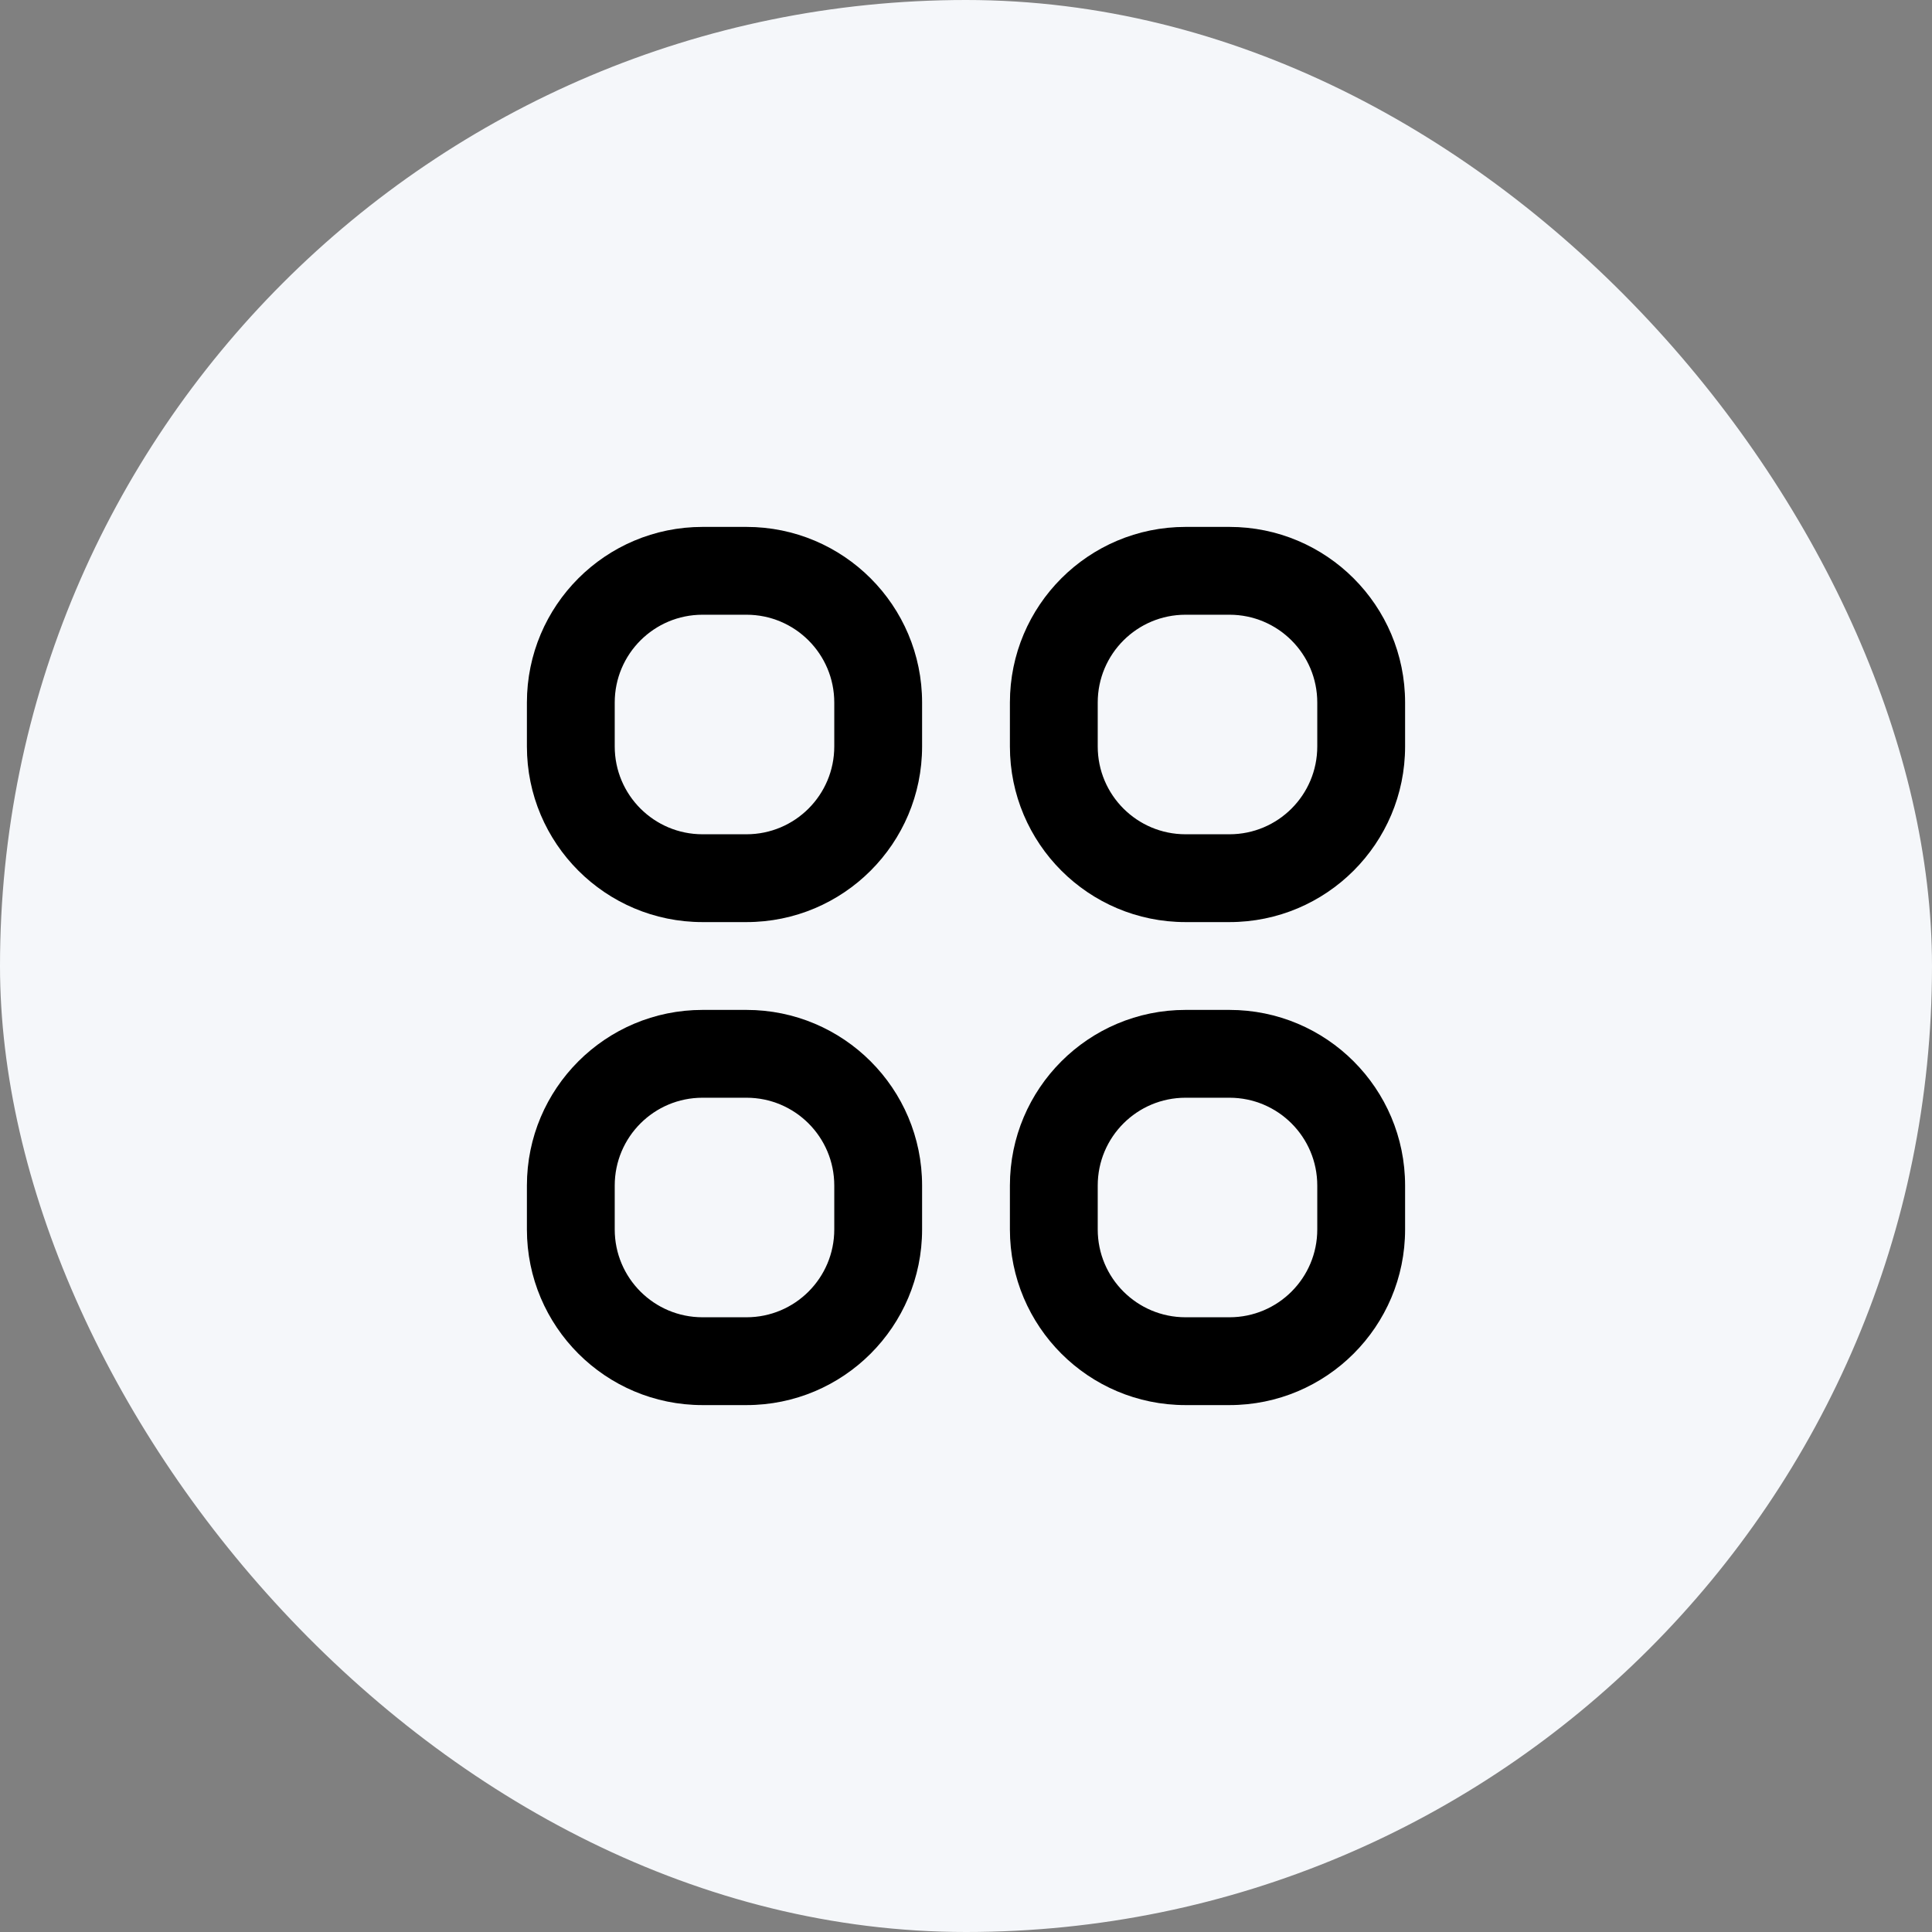 <svg width="44" height="44" viewBox="0 0 44 44" fill="none" xmlns="http://www.w3.org/2000/svg">
<rect x="0" y="0" width="44" height="44" fill="#808080" stroke="none"/>
<rect width="44" height="44" rx="22" fill="#F5F7FA"/>
<path fill-rule="evenodd" clip-rule="evenodd" d="M12 16C12 13.791 13.791 12 16 12H17C19.209 12 21 13.791 21 16V17C21 19.209 19.209 21 17 21H16C13.791 21 12 19.209 12 17V16ZM16 14C14.895 14 14 14.895 14 16V17C14 18.105 14.895 19 16 19H17C18.105 19 19 18.105 19 17V16C19 14.895 18.105 14 17 14H16ZM23 16C23 13.791 24.791 12 27 12H28C30.209 12 32 13.791 32 16V17C32 19.209 30.209 21 28 21H27C24.791 21 23 19.209 23 17V16ZM27 14C25.895 14 25 14.895 25 16V17C25 18.105 25.895 19 27 19H28C29.105 19 30 18.105 30 17V16C30 14.895 29.105 14 28 14H27ZM12 27C12 24.791 13.791 23 16 23H17C19.209 23 21 24.791 21 27V28C21 30.209 19.209 32 17 32H16C13.791 32 12 30.209 12 28V27ZM16 25C14.895 25 14 25.895 14 27V28C14 29.105 14.895 30 16 30H17C18.105 30 19 29.105 19 28V27C19 25.895 18.105 25 17 25H16ZM23 27C23 24.791 24.791 23 27 23H28C30.209 23 32 24.791 32 27V28C32 30.209 30.209 32 28 32H27C24.791 32 23 30.209 23 28V27ZM27 25C25.895 25 25 25.895 25 27V28C25 29.105 25.895 30 27 30H28C29.105 30 30 29.105 30 28V27C30 25.895 29.105 25 28 25H27Z" fill="black"/>
</svg>

